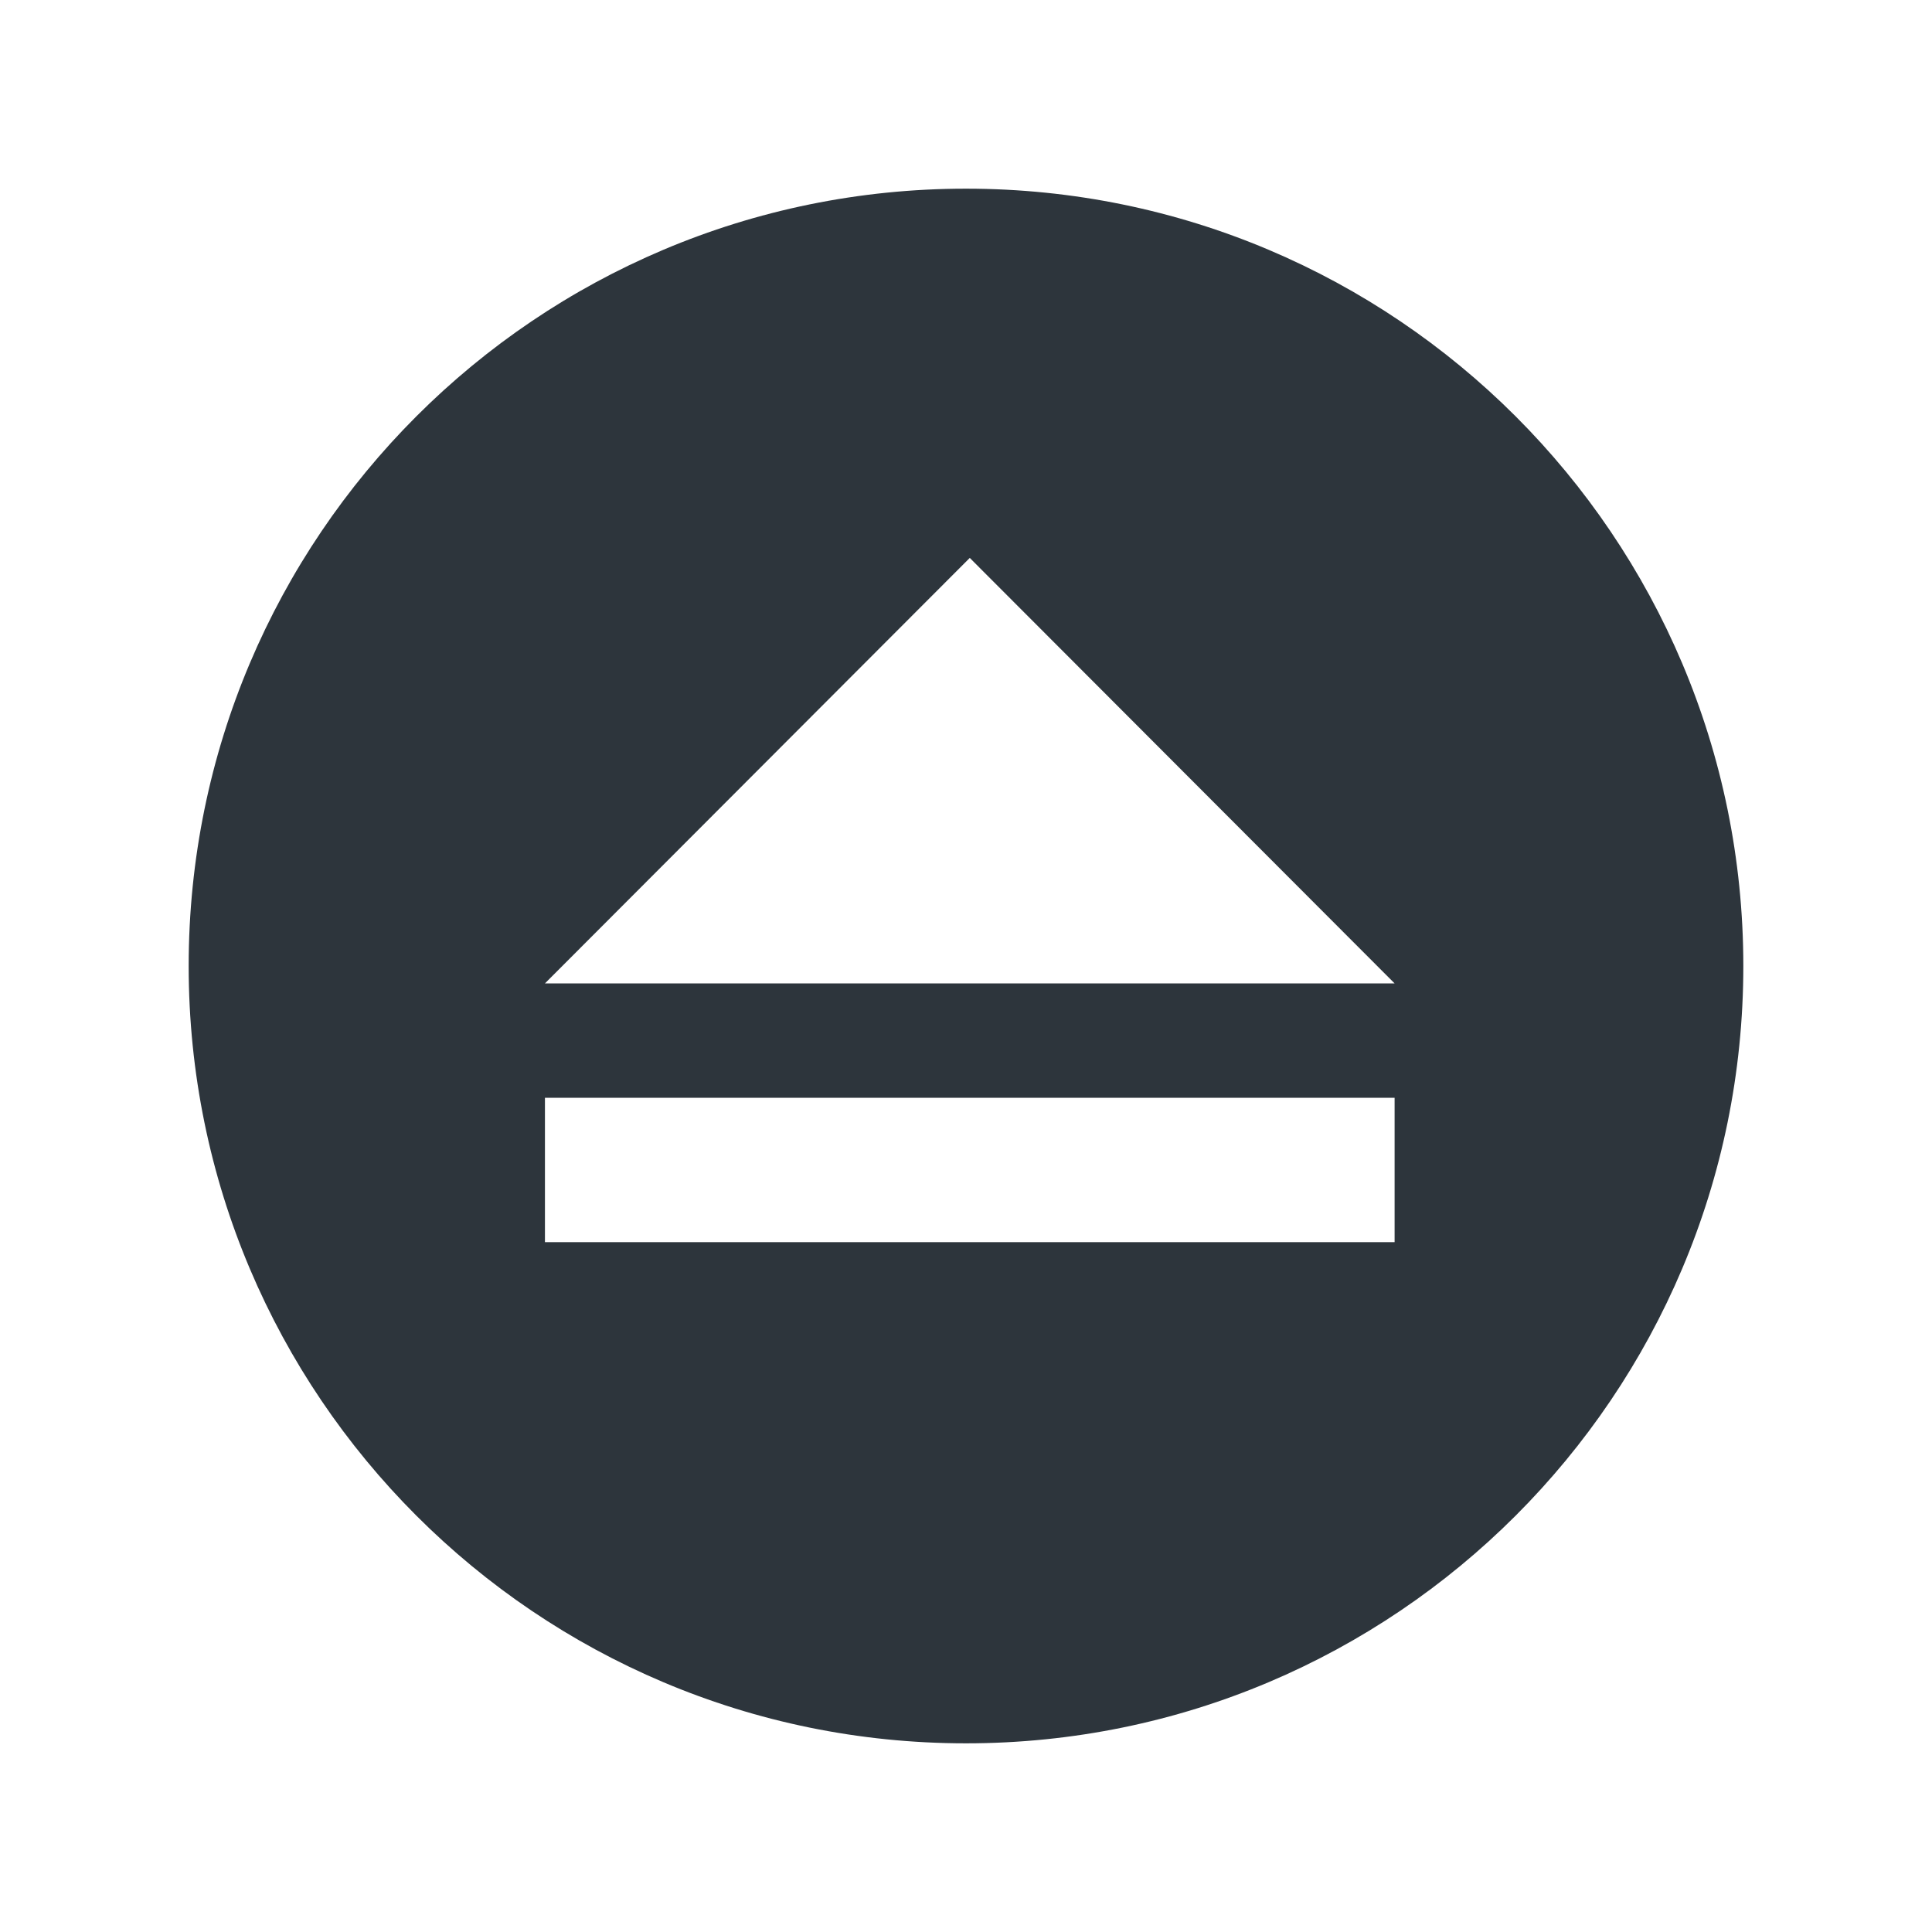 <svg xmlns="http://www.w3.org/2000/svg" width="512" height="512"><path fill="#2d353c" d="M256 50C142.23 50 50 142.23 50 256s92.23 206 206 206 206-92.23 206-206S369.77 50 256 50zm113.585 279.18h-225.17v-38.256h225.17v38.257zm-225.17-68.568L257 147.852l112.585 112.76h-225.17z"/></svg>
